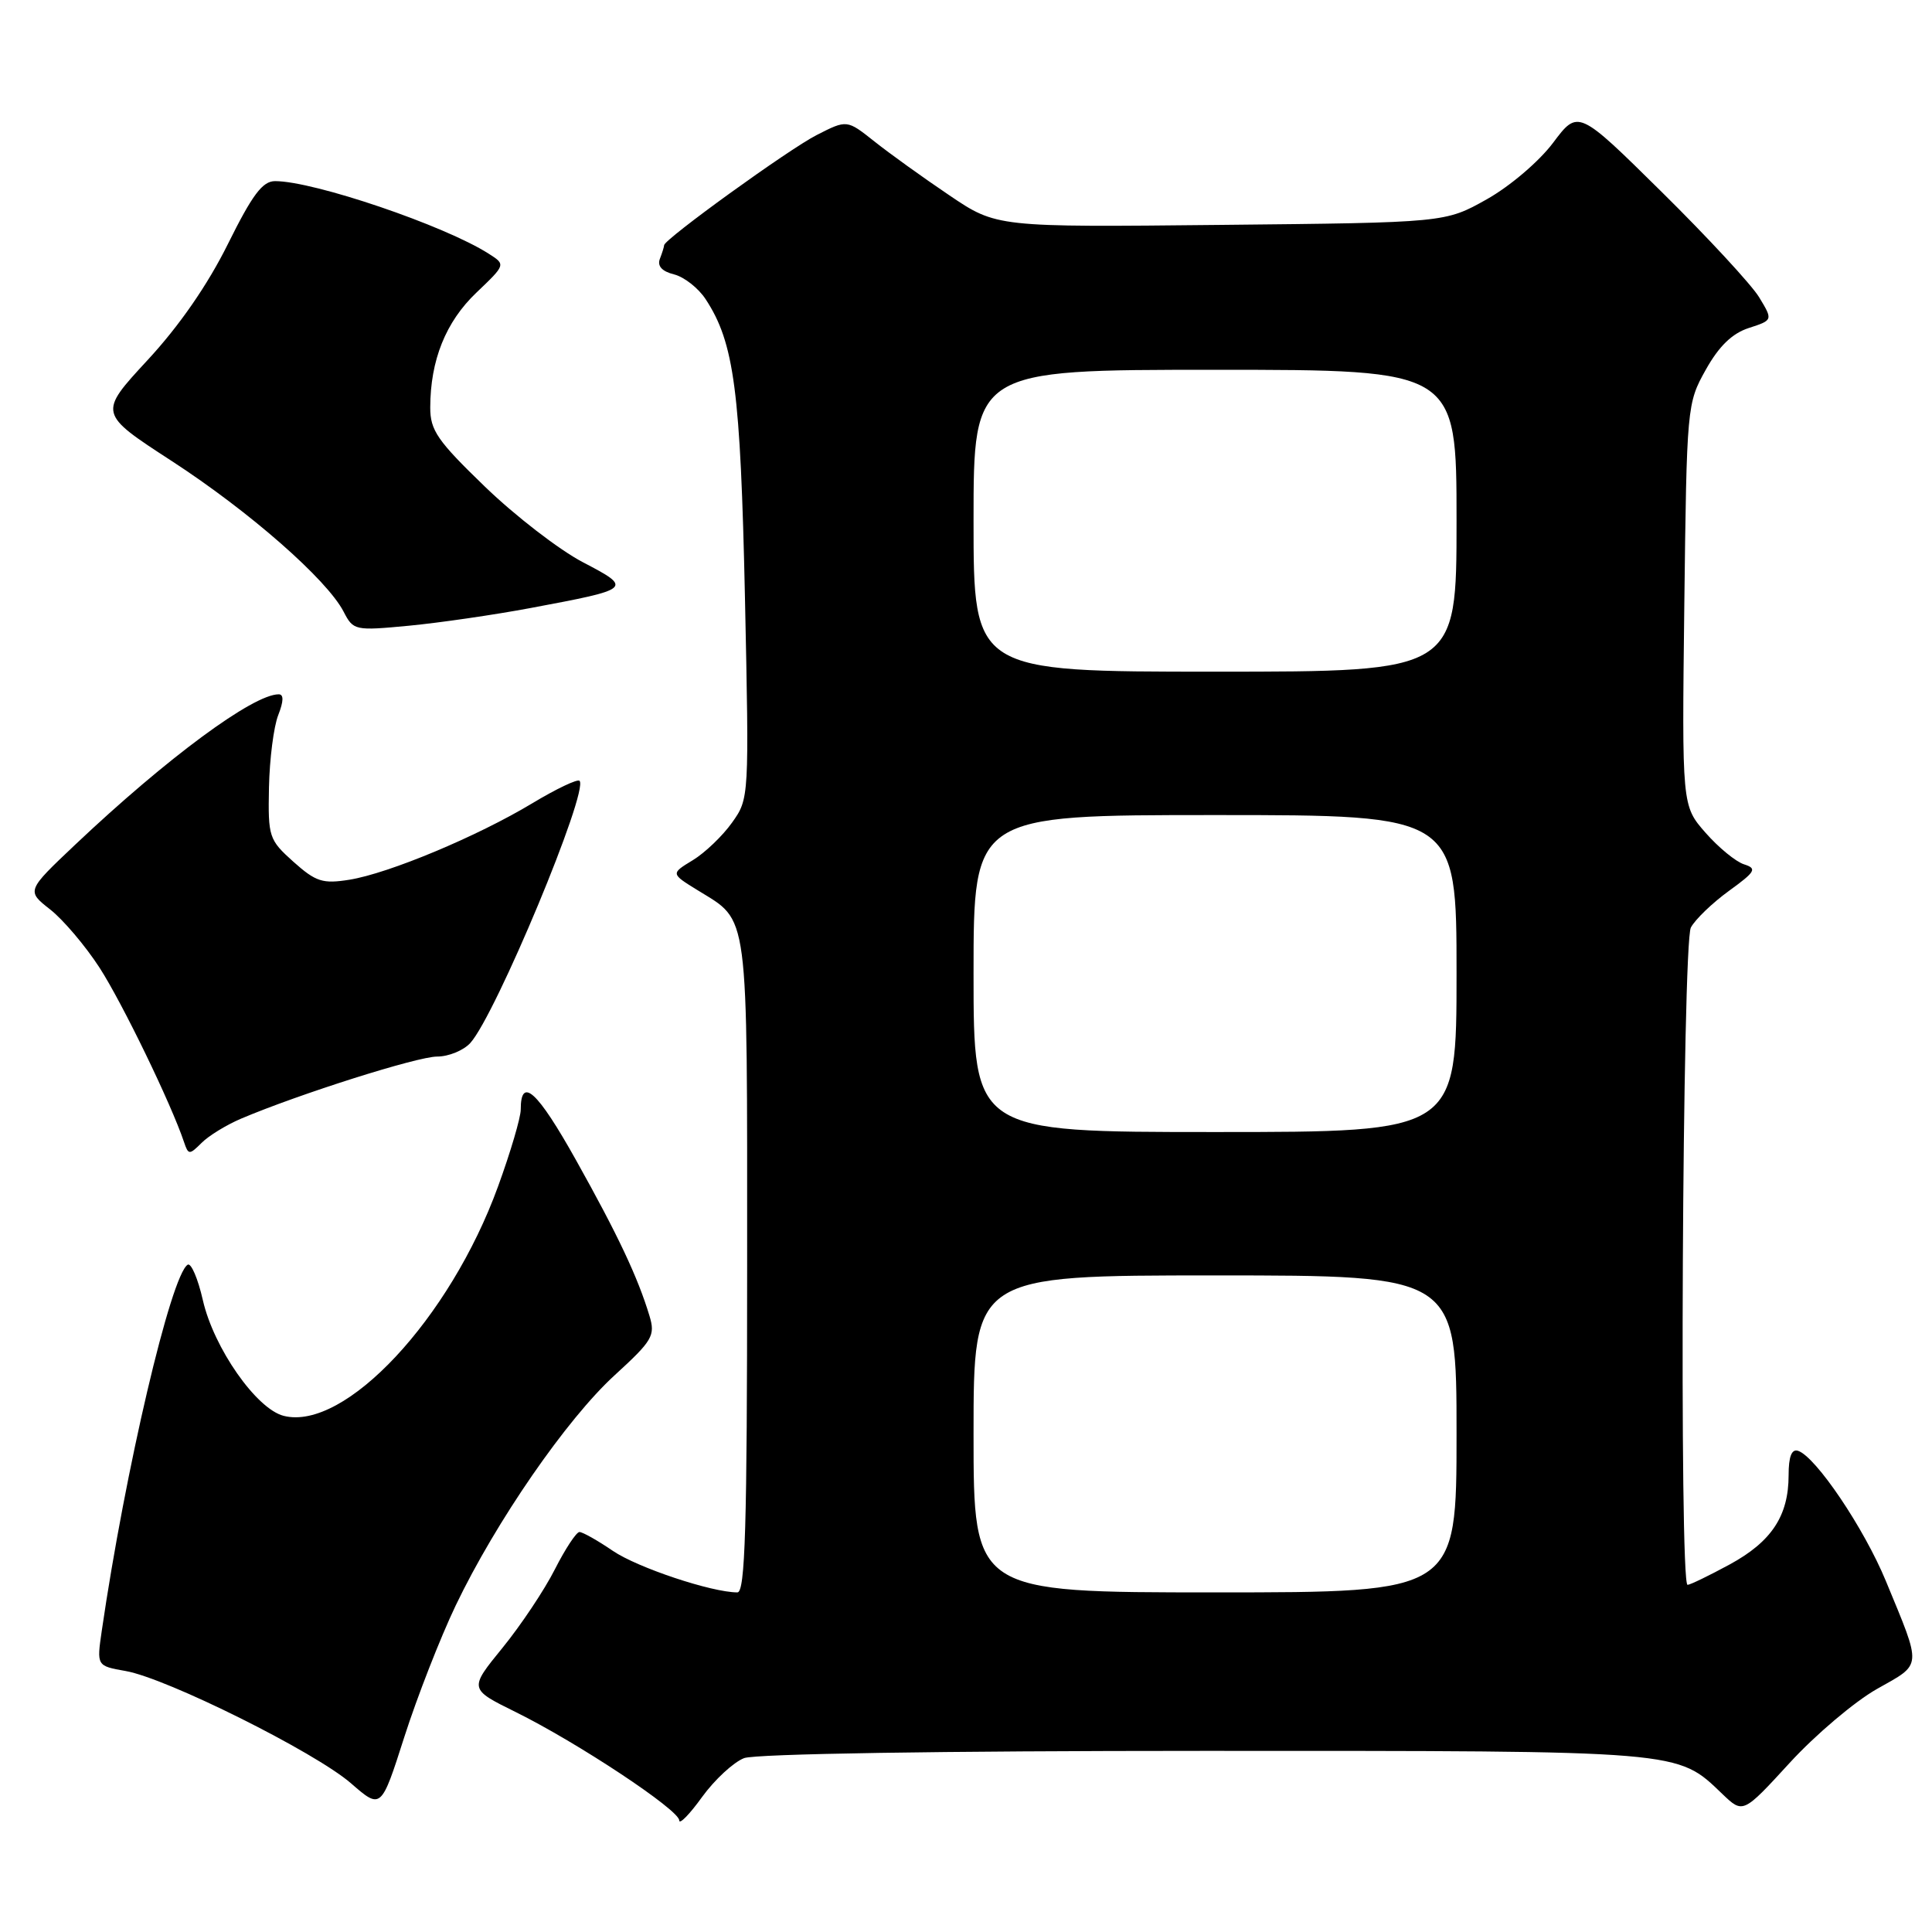 <?xml version="1.0" encoding="UTF-8" standalone="no"?>
<!DOCTYPE svg PUBLIC "-//W3C//DTD SVG 1.1//EN" "http://www.w3.org/Graphics/SVG/1.1/DTD/svg11.dtd" >
<svg xmlns="http://www.w3.org/2000/svg" xmlns:xlink="http://www.w3.org/1999/xlink" version="1.1" viewBox="0 0 256 256">
 <g >
 <path fill="currentColor"
d=" M 98.60 232.96 C 100.12 232.39 124.56 232.00 159.60 232.00 C 223.30 232.00 222.16 231.90 228.23 237.72 C 230.96 240.33 230.96 240.33 237.15 233.58 C 240.55 229.87 245.75 225.47 248.70 223.80 C 254.76 220.38 254.70 221.15 249.89 209.50 C 247.00 202.50 240.60 193.01 238.25 192.24 C 237.40 191.97 237.00 193.01 237.00 195.47 C 237.00 200.86 234.74 204.28 229.19 207.30 C 226.46 208.78 223.95 210.00 223.61 210.00 C 222.49 210.00 222.92 125.02 224.05 122.90 C 224.63 121.82 226.90 119.64 229.09 118.05 C 232.62 115.49 232.85 115.09 231.10 114.53 C 230.01 114.19 227.71 112.30 225.99 110.34 C 222.86 106.77 222.86 106.77 223.18 80.13 C 223.50 53.82 223.53 53.45 226.02 49.00 C 227.77 45.87 229.51 44.18 231.73 43.46 C 234.93 42.42 234.93 42.42 233.09 39.38 C 232.07 37.71 226.26 31.43 220.17 25.42 C 209.11 14.50 209.11 14.50 205.80 18.91 C 203.95 21.38 200.08 24.68 197.00 26.41 C 191.50 29.50 191.50 29.50 161.78 29.80 C 132.05 30.11 132.05 30.11 125.78 25.87 C 122.32 23.54 117.86 20.33 115.86 18.74 C 112.22 15.85 112.22 15.85 108.22 17.89 C 104.52 19.77 88.00 31.71 88.00 32.49 C 88.00 32.68 87.75 33.49 87.44 34.29 C 87.07 35.25 87.71 35.96 89.32 36.36 C 90.66 36.70 92.55 38.18 93.51 39.66 C 97.29 45.42 98.12 51.76 98.71 79.15 C 99.27 105.71 99.27 105.82 97.00 109.00 C 95.75 110.76 93.41 113.00 91.80 113.98 C 88.87 115.76 88.87 115.76 92.44 117.96 C 99.30 122.21 99.00 119.90 99.00 167.72 C 99.00 202.39 98.74 211.00 97.71 211.00 C 94.31 211.00 84.49 207.73 81.21 205.50 C 79.19 204.12 77.20 203.00 76.78 203.00 C 76.37 203.00 74.90 205.23 73.52 207.95 C 72.14 210.68 69.02 215.35 66.58 218.35 C 62.14 223.80 62.14 223.80 68.32 226.85 C 76.52 230.90 90.00 239.83 90.00 241.21 C 90.00 241.81 91.37 240.42 93.03 238.11 C 94.70 235.81 97.21 233.49 98.60 232.96 Z  M 60.38 212.74 C 65.70 201.63 75.10 188.02 81.45 182.22 C 86.47 177.63 86.85 176.98 86.06 174.36 C 84.51 169.23 81.89 163.67 76.33 153.73 C 71.21 144.57 69.00 142.55 69.00 147.03 C 69.00 148.08 67.65 152.67 65.99 157.22 C 59.62 174.74 45.70 189.65 37.60 187.61 C 33.98 186.71 28.32 178.61 26.88 172.28 C 26.23 169.42 25.32 167.30 24.87 167.58 C 22.65 168.95 16.59 194.79 13.48 216.12 C 12.81 220.74 12.81 220.74 16.66 221.42 C 22.14 222.39 41.76 232.17 46.50 236.29 C 50.50 239.77 50.50 239.77 53.58 230.14 C 55.28 224.84 58.34 217.01 60.38 212.74 Z  M 31.96 148.22 C 39.70 144.94 55.31 140.00 57.92 140.00 C 59.44 140.00 61.42 139.19 62.32 138.20 C 65.68 134.49 78.07 104.74 76.79 103.46 C 76.52 103.19 73.70 104.53 70.53 106.44 C 63.22 110.84 51.51 115.73 46.29 116.57 C 42.76 117.13 41.86 116.85 38.88 114.19 C 35.63 111.27 35.51 110.91 35.64 104.33 C 35.72 100.57 36.27 96.26 36.87 94.75 C 37.59 92.91 37.61 92.00 36.93 92.00 C 33.54 92.00 22.14 100.42 10.00 111.89 C 3.50 118.04 3.50 118.04 6.65 120.51 C 8.38 121.87 11.33 125.35 13.20 128.24 C 16.20 132.89 22.69 146.27 24.38 151.32 C 24.96 153.05 25.09 153.05 26.71 151.44 C 27.65 150.49 30.01 149.05 31.96 148.22 Z  M 70.28 80.57 C 83.79 78.04 83.87 77.97 77.24 74.50 C 74.10 72.86 68.27 68.36 64.27 64.50 C 57.96 58.41 57.00 57.02 57.01 53.99 C 57.02 47.74 59.06 42.65 63.12 38.78 C 67.02 35.06 67.02 35.06 64.76 33.62 C 58.91 29.88 41.60 24.00 36.45 24.00 C 34.78 24.00 33.44 25.80 30.19 32.35 C 27.51 37.75 23.75 43.19 19.54 47.73 C 13.03 54.77 13.03 54.77 22.76 61.09 C 33.04 67.77 43.32 76.78 45.53 81.05 C 46.82 83.55 47.02 83.59 54.20 82.91 C 58.25 82.52 65.48 81.47 70.28 80.57 Z  M 129.00 190.00 C 129.00 169.00 129.00 169.00 161.00 169.00 C 193.00 169.00 193.00 169.00 193.00 190.00 C 193.00 211.00 193.00 211.00 161.00 211.00 C 129.00 211.00 129.00 211.00 129.00 190.00 Z  M 129.00 129.00 C 129.00 108.00 129.00 108.00 161.00 108.00 C 193.00 108.00 193.00 108.00 193.00 129.00 C 193.00 150.00 193.00 150.00 161.00 150.00 C 129.00 150.00 129.00 150.00 129.00 129.00 Z  M 129.00 69.00 C 129.00 49.00 129.00 49.00 161.00 49.00 C 193.00 49.00 193.00 49.00 193.00 69.00 C 193.00 89.00 193.00 89.00 161.00 89.00 C 129.00 89.00 129.00 89.00 129.00 69.00 Z "/>
</g>
</svg>